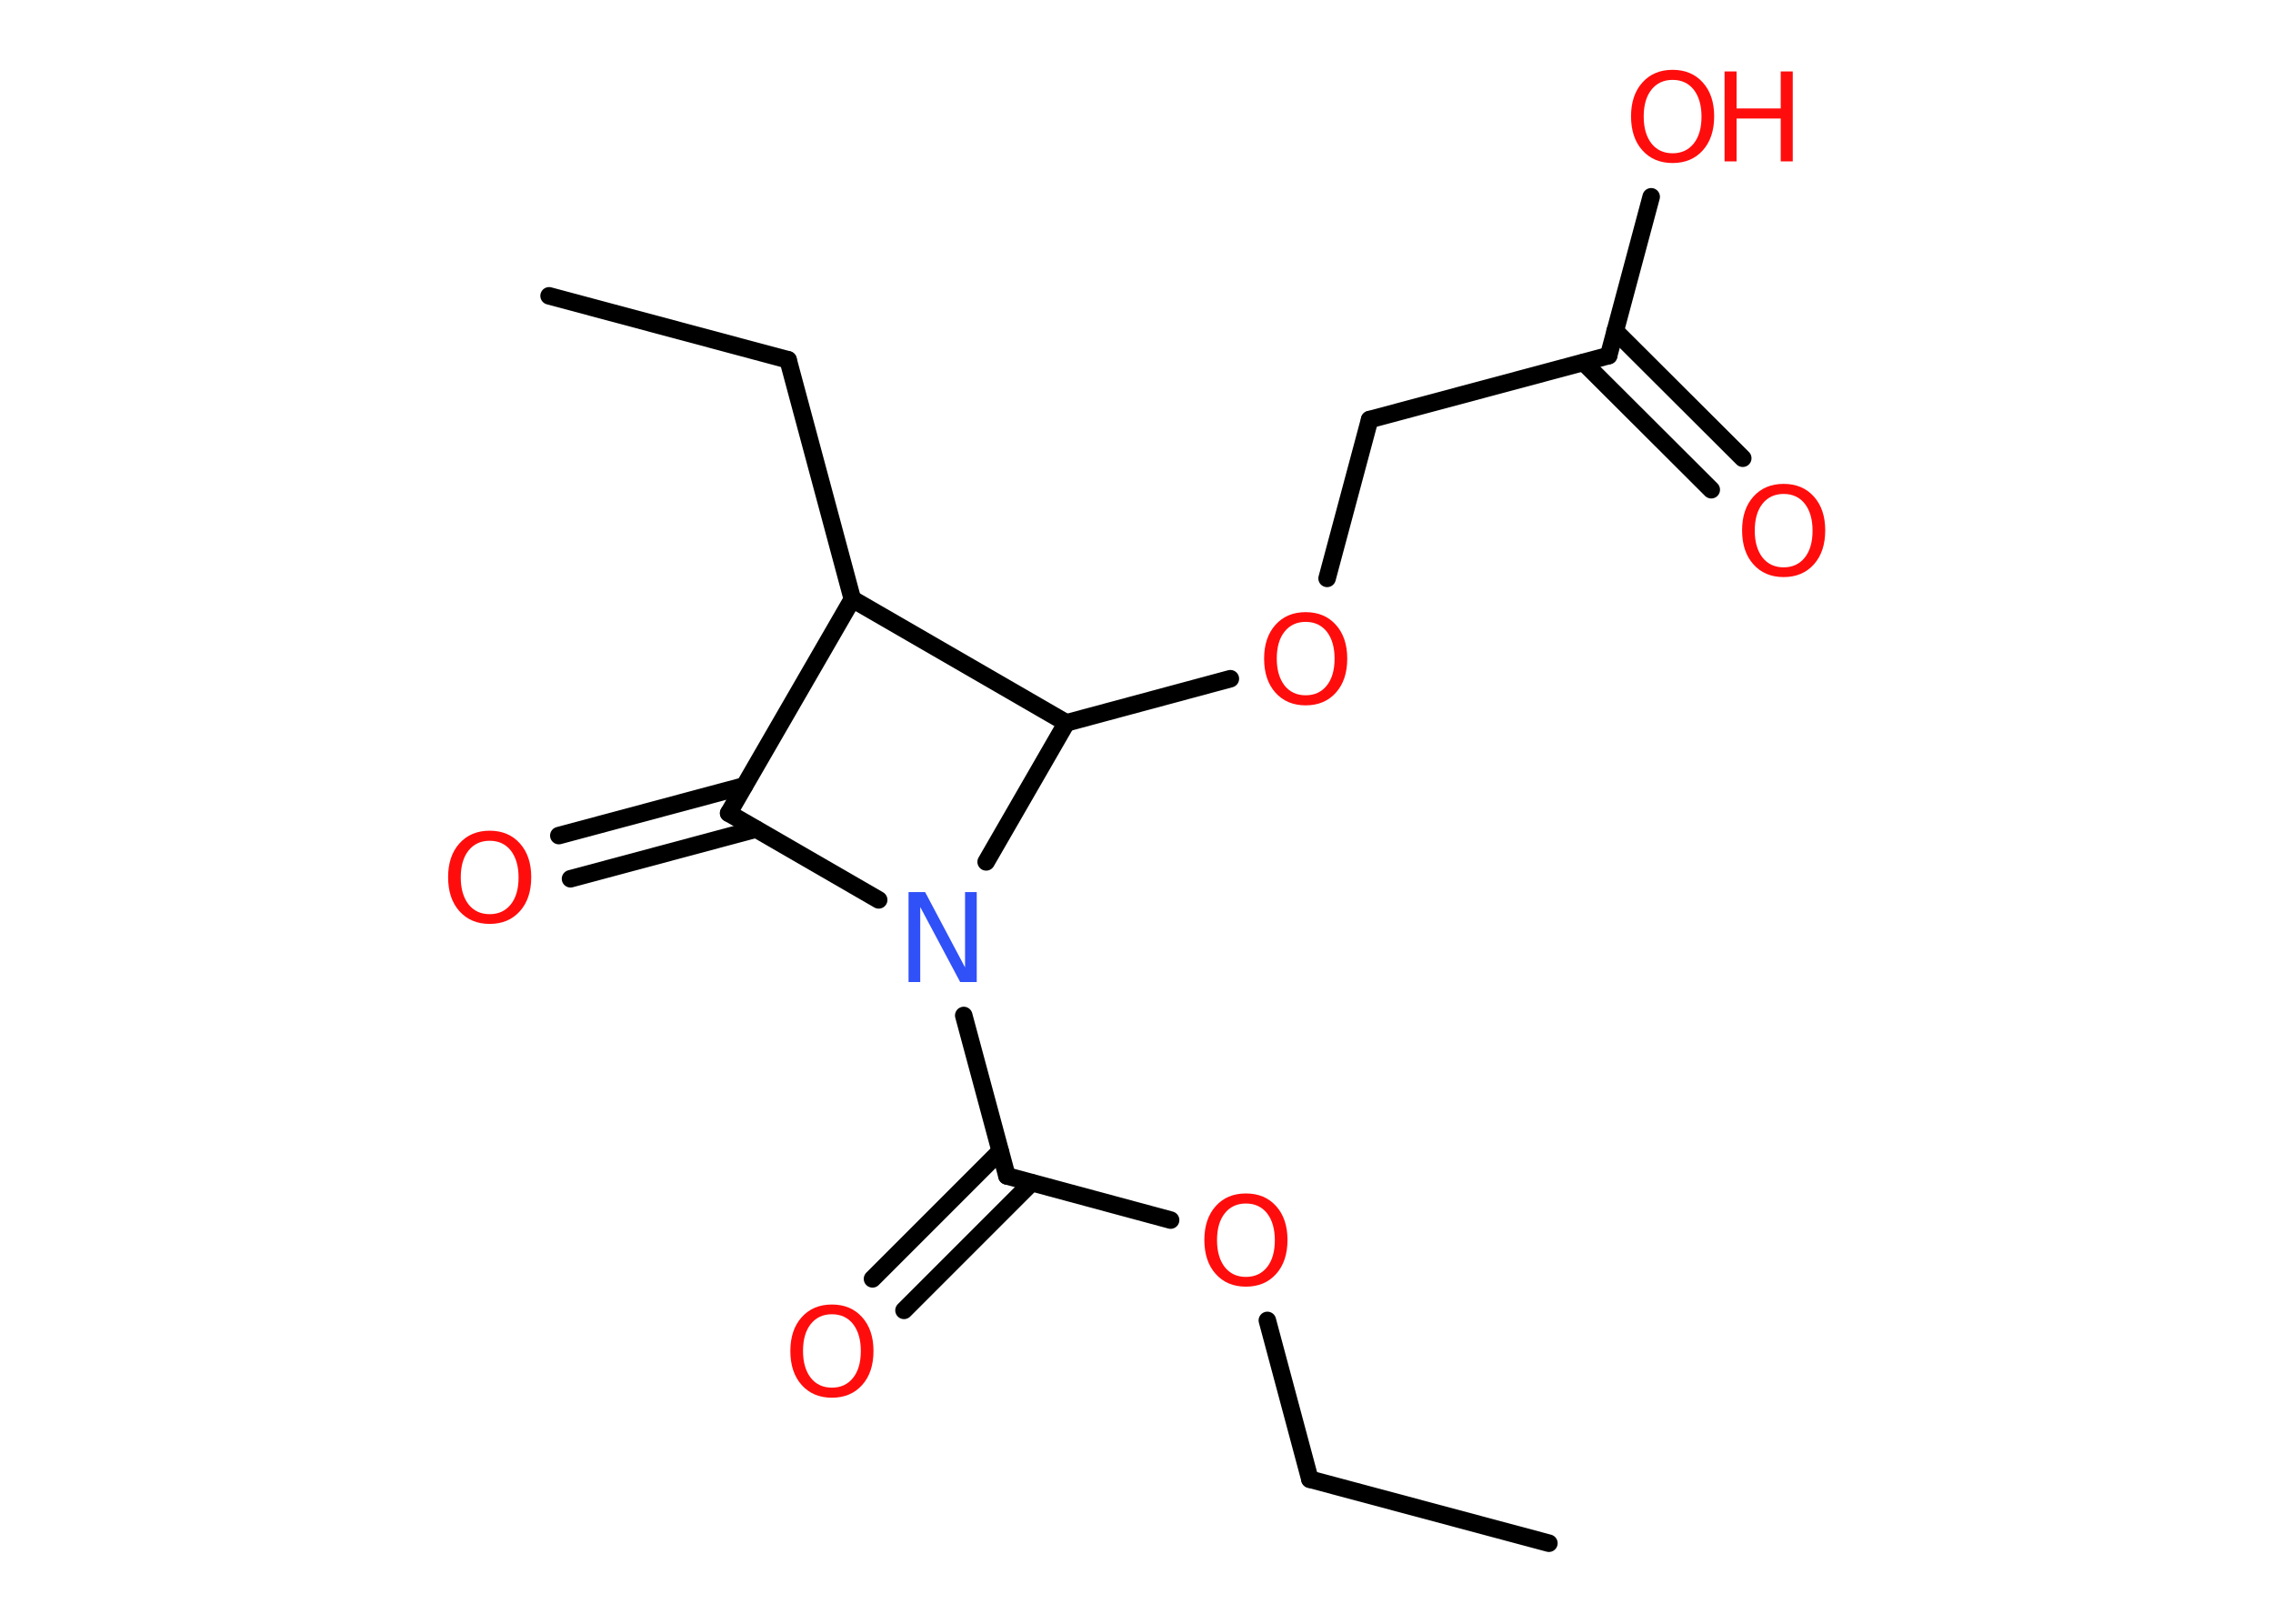 <?xml version='1.0' encoding='UTF-8'?>
<!DOCTYPE svg PUBLIC "-//W3C//DTD SVG 1.1//EN" "http://www.w3.org/Graphics/SVG/1.1/DTD/svg11.dtd">
<svg version='1.2' xmlns='http://www.w3.org/2000/svg' xmlns:xlink='http://www.w3.org/1999/xlink' width='70.0mm' height='50.0mm' viewBox='0 0 70.0 50.0'>
  <desc>Generated by the Chemistry Development Kit (http://github.com/cdk)</desc>
  <g stroke-linecap='round' stroke-linejoin='round' stroke='#000000' stroke-width='.54' fill='#FF0D0D'>
    <rect x='.0' y='.0' width='70.0' height='50.0' fill='#FFFFFF' stroke='none'/>
    <g id='mol1' class='mol'>
      <line id='mol1bnd1' class='bond' x1='47.7' y1='47.52' x2='40.34' y2='45.55'/>
      <line id='mol1bnd2' class='bond' x1='40.34' y1='45.55' x2='39.03' y2='40.66'/>
      <line id='mol1bnd3' class='bond' x1='36.05' y1='37.57' x2='31.01' y2='36.21'/>
      <g id='mol1bnd4' class='bond'>
        <line x1='31.77' y1='36.42' x2='27.84' y2='40.35'/>
        <line x1='30.8' y1='35.45' x2='26.87' y2='39.38'/>
      </g>
      <line id='mol1bnd5' class='bond' x1='31.01' y1='36.21' x2='29.68' y2='31.27'/>
      <line id='mol1bnd6' class='bond' x1='27.06' y1='27.71' x2='22.44' y2='25.04'/>
      <g id='mol1bnd7' class='bond'>
        <line x1='23.28' y1='25.53' x2='17.57' y2='27.06'/>
        <line x1='22.92' y1='24.2' x2='17.21' y2='25.73'/>
      </g>
      <line id='mol1bnd8' class='bond' x1='22.44' y1='25.04' x2='26.25' y2='18.45'/>
      <line id='mol1bnd9' class='bond' x1='26.25' y1='18.45' x2='24.27' y2='11.08'/>
      <line id='mol1bnd10' class='bond' x1='24.27' y1='11.08' x2='16.91' y2='9.11'/>
      <line id='mol1bnd11' class='bond' x1='26.25' y1='18.45' x2='32.84' y2='22.26'/>
      <line id='mol1bnd12' class='bond' x1='30.37' y1='26.54' x2='32.84' y2='22.26'/>
      <line id='mol1bnd13' class='bond' x1='32.84' y1='22.26' x2='37.89' y2='20.9'/>
      <line id='mol1bnd14' class='bond' x1='40.87' y1='17.81' x2='42.18' y2='12.92'/>
      <line id='mol1bnd15' class='bond' x1='42.18' y1='12.92' x2='49.54' y2='10.95'/>
      <g id='mol1bnd16' class='bond'>
        <line x1='49.74' y1='10.19' x2='53.67' y2='14.11'/>
        <line x1='48.77' y1='11.16' x2='52.7' y2='15.08'/>
      </g>
      <line id='mol1bnd17' class='bond' x1='49.54' y1='10.95' x2='50.85' y2='6.06'/>
      <path id='mol1atm3' class='atom' d='M38.37 37.06q-.41 .0 -.65 .3q-.24 .3 -.24 .83q.0 .52 .24 .83q.24 .3 .65 .3q.41 .0 .65 -.3q.24 -.3 .24 -.83q.0 -.52 -.24 -.83q-.24 -.3 -.65 -.3zM38.37 36.75q.58 .0 .93 .39q.35 .39 .35 1.04q.0 .66 -.35 1.05q-.35 .39 -.93 .39q-.58 .0 -.93 -.39q-.35 -.39 -.35 -1.05q.0 -.65 .35 -1.04q.35 -.39 .93 -.39z' stroke='none'/>
      <path id='mol1atm5' class='atom' d='M25.62 40.47q-.41 .0 -.65 .3q-.24 .3 -.24 .83q.0 .52 .24 .83q.24 .3 .65 .3q.41 .0 .65 -.3q.24 -.3 .24 -.83q.0 -.52 -.24 -.83q-.24 -.3 -.65 -.3zM25.62 40.17q.58 .0 .93 .39q.35 .39 .35 1.04q.0 .66 -.35 1.05q-.35 .39 -.93 .39q-.58 .0 -.93 -.39q-.35 -.39 -.35 -1.05q.0 -.65 .35 -1.04q.35 -.39 .93 -.39z' stroke='none'/>
      <path id='mol1atm6' class='atom' d='M27.99 27.47h.5l1.23 2.32v-2.32h.36v2.77h-.51l-1.23 -2.31v2.31h-.36v-2.77z' stroke='none' fill='#3050F8'/>
      <path id='mol1atm8' class='atom' d='M15.08 25.89q-.41 .0 -.65 .3q-.24 .3 -.24 .83q.0 .52 .24 .83q.24 .3 .65 .3q.41 .0 .65 -.3q.24 -.3 .24 -.83q.0 -.52 -.24 -.83q-.24 -.3 -.65 -.3zM15.08 25.58q.58 .0 .93 .39q.35 .39 .35 1.04q.0 .66 -.35 1.05q-.35 .39 -.93 .39q-.58 .0 -.93 -.39q-.35 -.39 -.35 -1.05q.0 -.65 .35 -1.04q.35 -.39 .93 -.39z' stroke='none'/>
      <path id='mol1atm13' class='atom' d='M40.21 19.15q-.41 .0 -.65 .3q-.24 .3 -.24 .83q.0 .52 .24 .83q.24 .3 .65 .3q.41 .0 .65 -.3q.24 -.3 .24 -.83q.0 -.52 -.24 -.83q-.24 -.3 -.65 -.3zM40.21 18.85q.58 .0 .93 .39q.35 .39 .35 1.04q.0 .66 -.35 1.05q-.35 .39 -.93 .39q-.58 .0 -.93 -.39q-.35 -.39 -.35 -1.05q.0 -.65 .35 -1.04q.35 -.39 .93 -.39z' stroke='none'/>
      <path id='mol1atm16' class='atom' d='M54.93 15.21q-.41 .0 -.65 .3q-.24 .3 -.24 .83q.0 .52 .24 .83q.24 .3 .65 .3q.41 .0 .65 -.3q.24 -.3 .24 -.83q.0 -.52 -.24 -.83q-.24 -.3 -.65 -.3zM54.93 14.9q.58 .0 .93 .39q.35 .39 .35 1.04q.0 .66 -.35 1.05q-.35 .39 -.93 .39q-.58 .0 -.93 -.39q-.35 -.39 -.35 -1.05q.0 -.65 .35 -1.04q.35 -.39 .93 -.39z' stroke='none'/>
      <g id='mol1atm17' class='atom'>
        <path d='M51.51 2.46q-.41 .0 -.65 .3q-.24 .3 -.24 .83q.0 .52 .24 .83q.24 .3 .65 .3q.41 .0 .65 -.3q.24 -.3 .24 -.83q.0 -.52 -.24 -.83q-.24 -.3 -.65 -.3zM51.51 2.15q.58 .0 .93 .39q.35 .39 .35 1.04q.0 .66 -.35 1.05q-.35 .39 -.93 .39q-.58 .0 -.93 -.39q-.35 -.39 -.35 -1.05q.0 -.65 .35 -1.04q.35 -.39 .93 -.39z' stroke='none'/>
        <path d='M53.11 2.2h.37v1.14h1.36v-1.14h.37v2.77h-.37v-1.32h-1.36v1.32h-.37v-2.77z' stroke='none'/>
      </g>
    </g>
  </g>
</svg>
